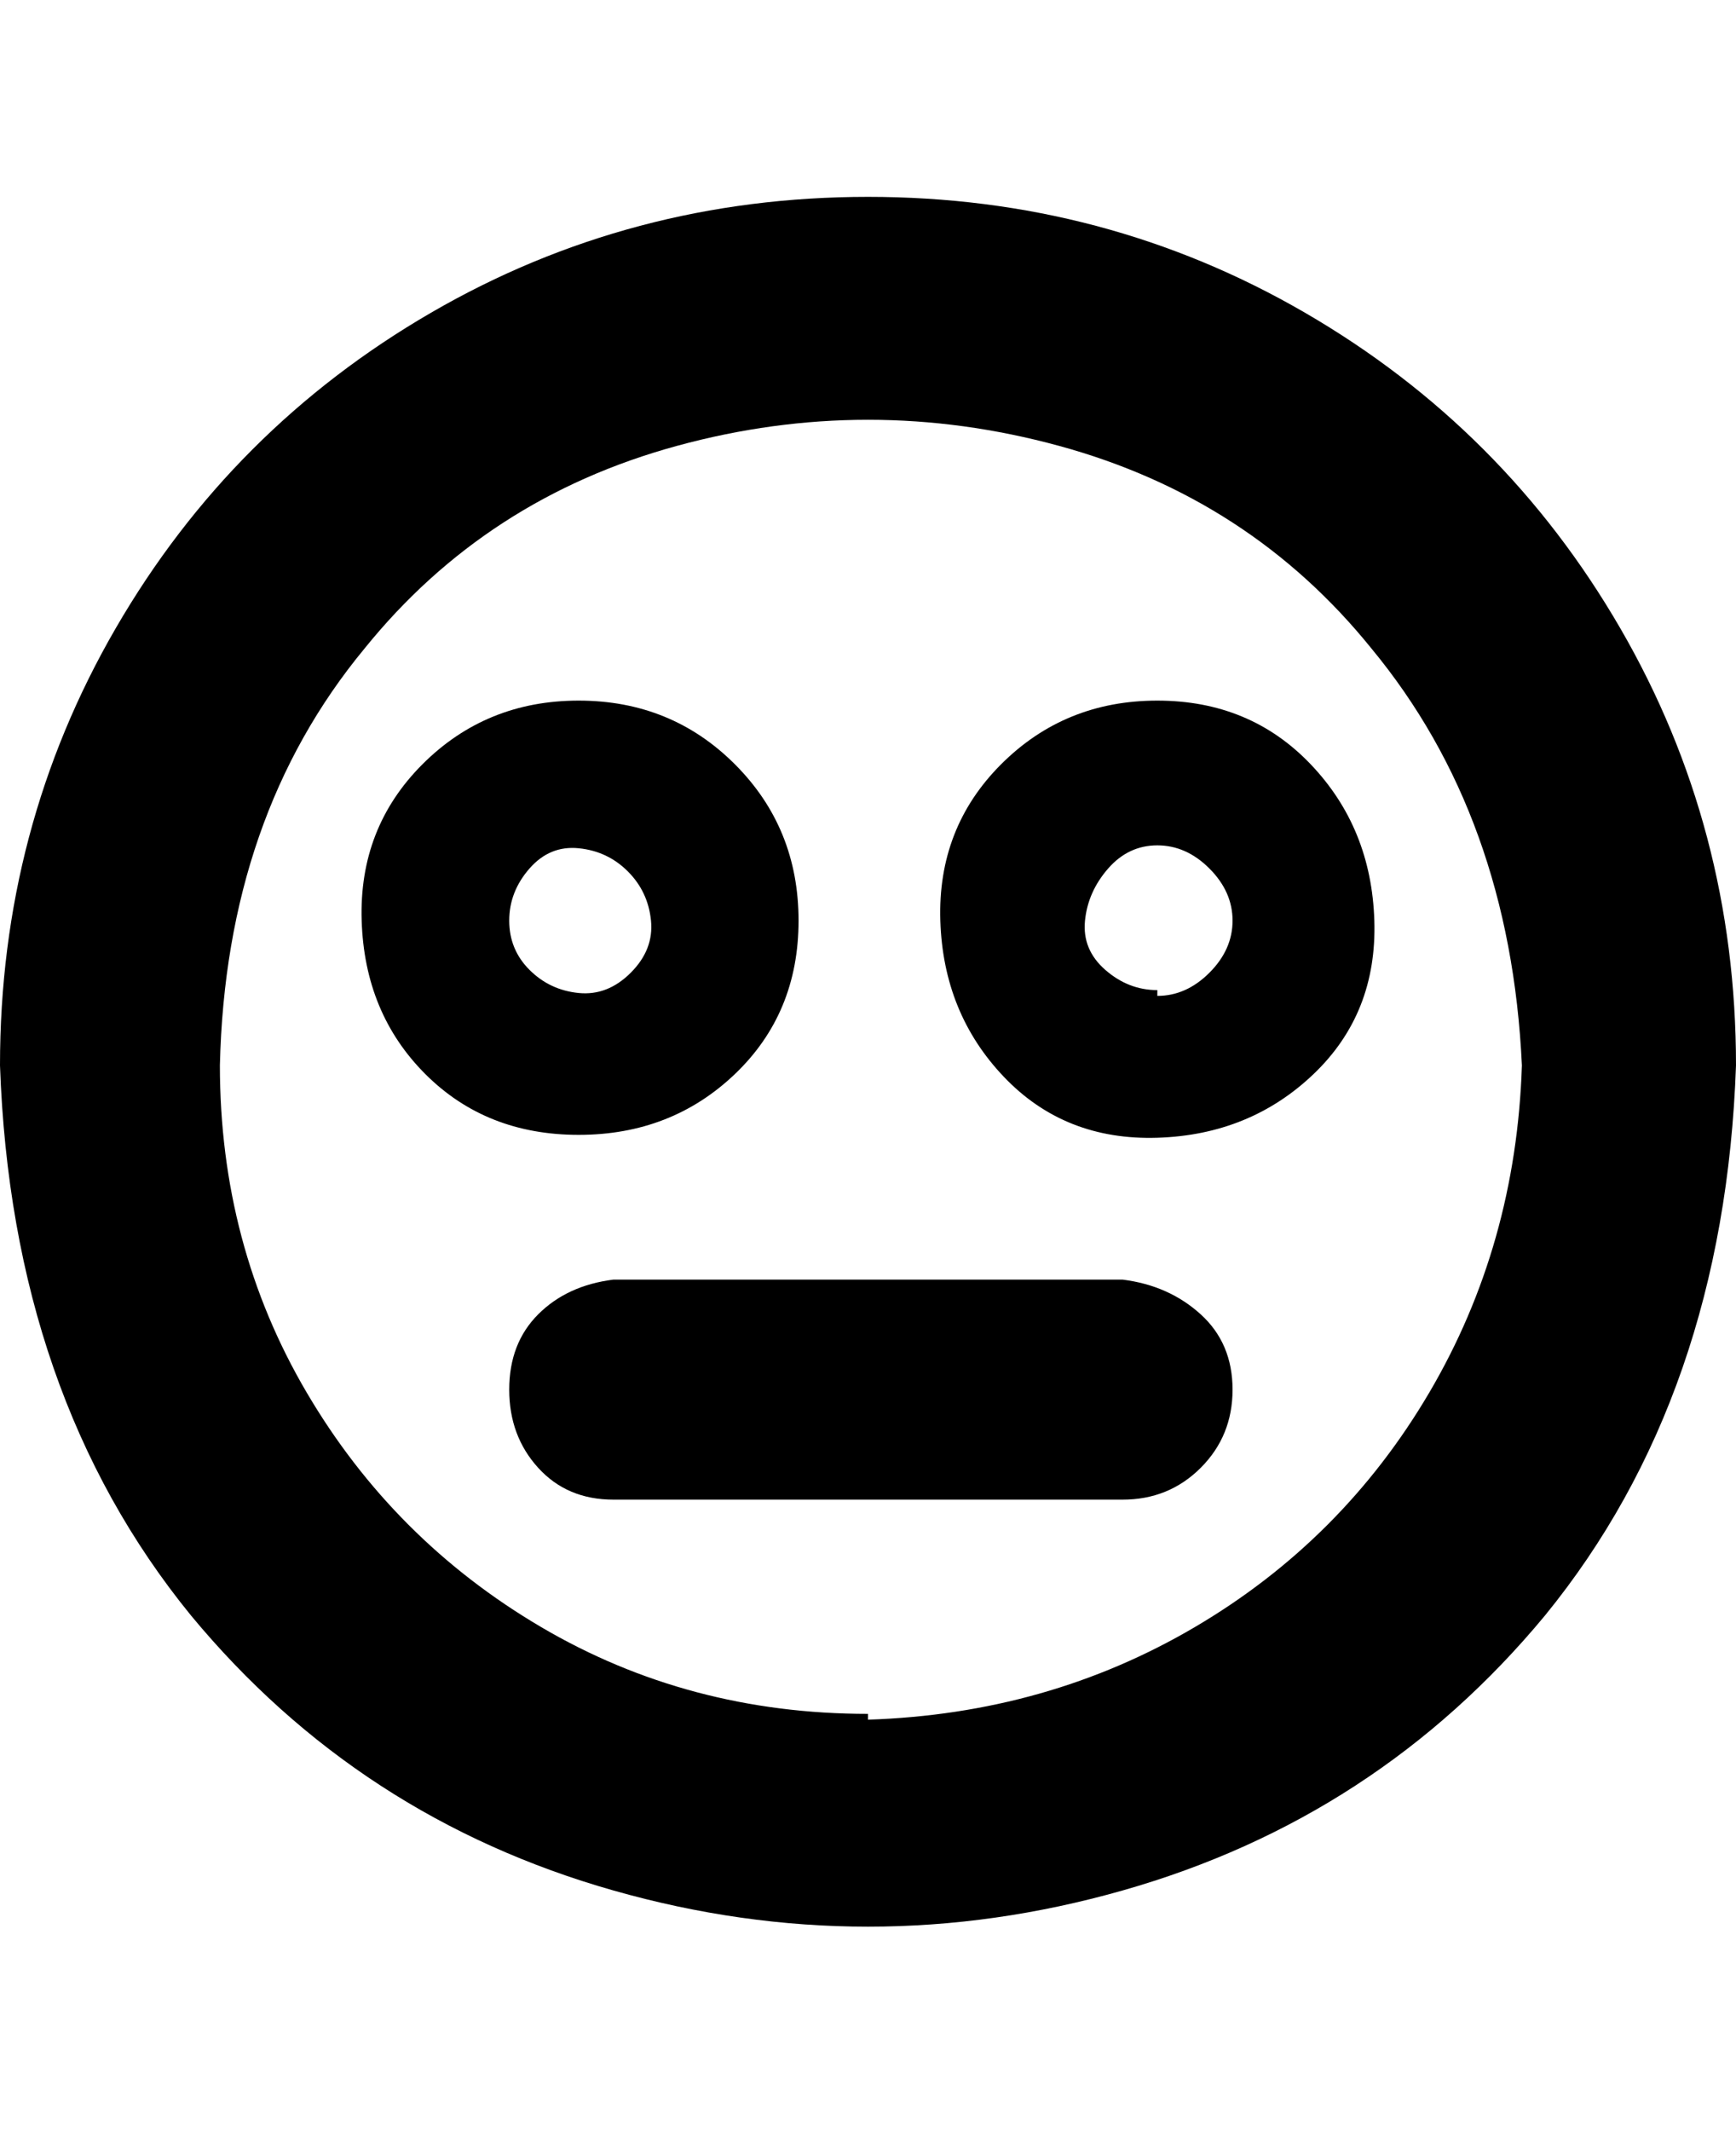 <svg viewBox="0 0 300 368" xmlns="http://www.w3.org/2000/svg"><path d="M150 34q-41 0-75.5 20T20 108.5Q0 143 0 184q2 57 33 95 29 35 73 47.5t88 0q44-12.5 73-47.5 31-38 33-95 0-41-20-75.5T225.5 54Q191 34 150 34zm0 262q-31 0-56.5-15T53 240.5Q38 215 38 184q1-43 25-72 21-26 54-35t66 0q33 9 54 35 24 29 26 72-1 31-16 56.5T206.5 281Q181 296 150 297v-1zm63-56q0 8-5.5 13.5T194 259h-88q-8 0-13-5.5T88 240q0-8 5-13t13-6h88q8 1 13.5 6t5.5 13zm-13-119q-16 0-27 11t-10.5 27q.5 16 11 27t26.5 10.5q16-.5 27-11t10.5-26.5q-.5-16-11-27T200 121zm0 50q-5 0-9-3.5t-3.5-8.5q.5-5 4-9t8.5-4q5 0 9 4t4 9q0 5-4 9t-9 4v-1zm-62-12q0-16-11-27t-27-11q-16 0-27 11t-10.5 27q.5 16 11 26.5T100 196q16 0 27-10.5t11-26.5zm-50 0q0-5 3.5-9t8.5-3.5q5 .5 8.5 4t4 8.5q.5 5-3.5 9t-9 3.5q-5-.5-8.5-4T88 159z"/></svg>